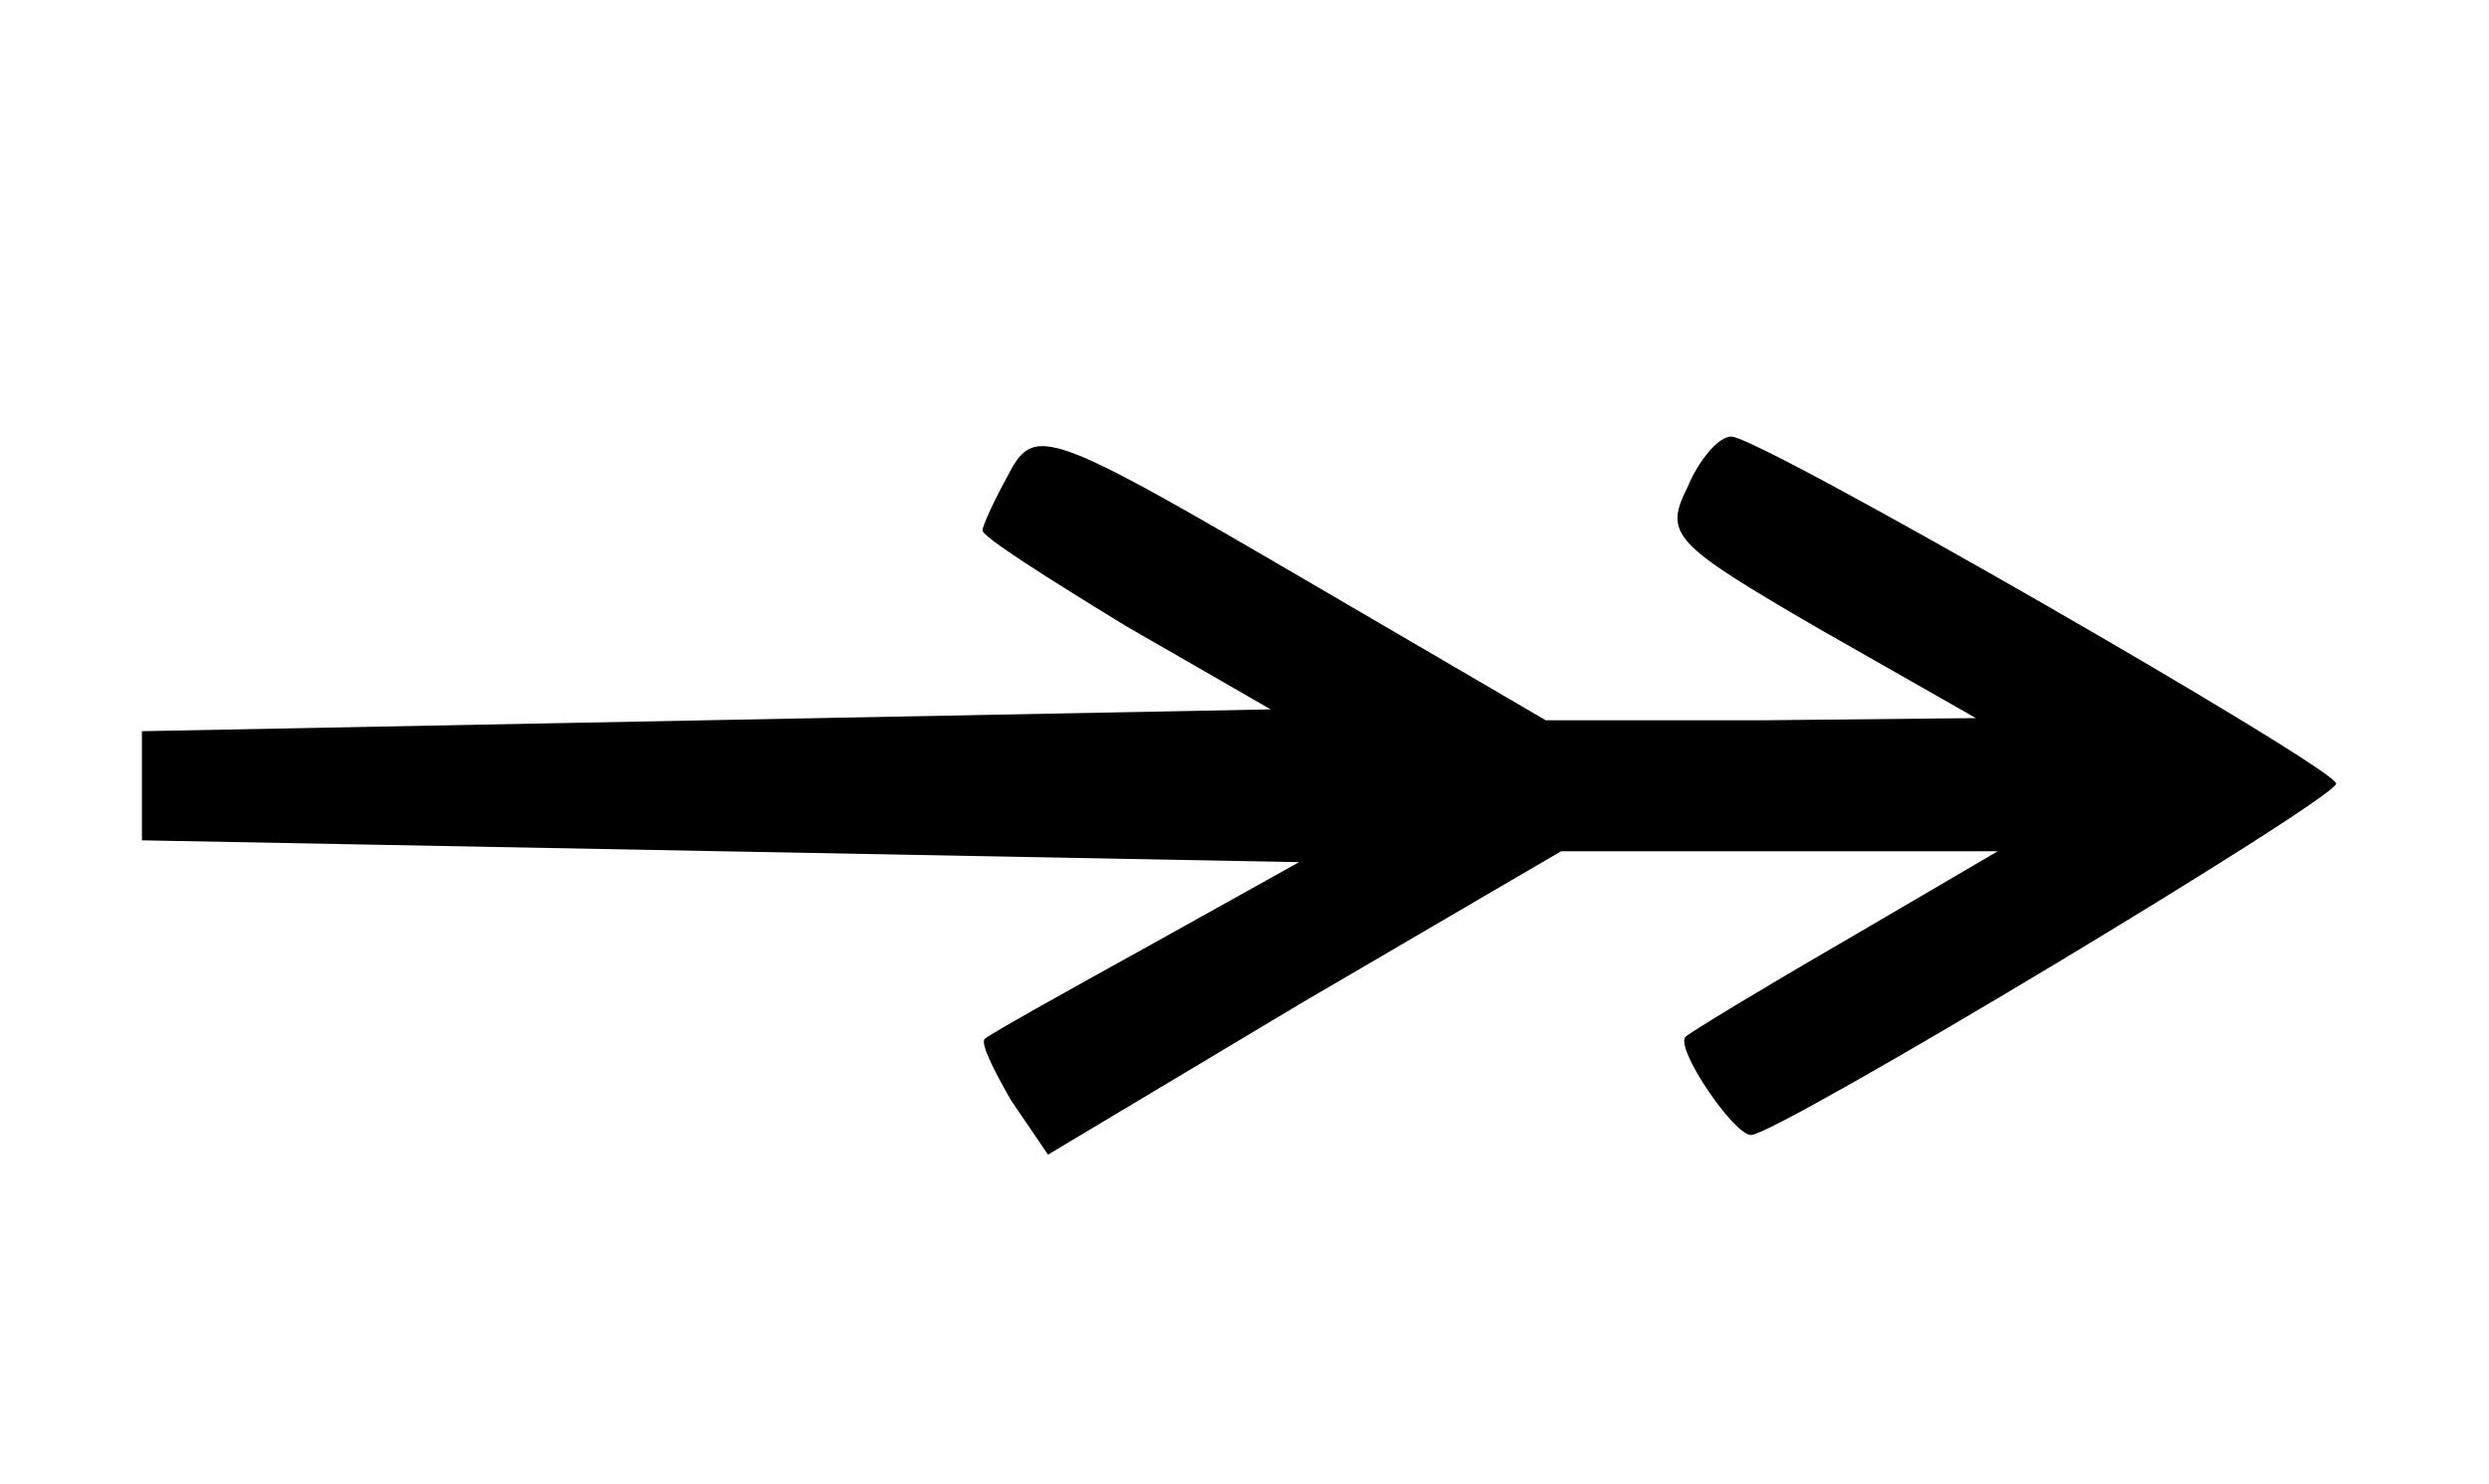 <?xml version="1.0" standalone="no"?>
<!DOCTYPE svg PUBLIC "-//W3C//DTD SVG 20010904//EN"
 "http://www.w3.org/TR/2001/REC-SVG-20010904/DTD/svg10.dtd">
<svg version="1.0" xmlns="http://www.w3.org/2000/svg"
 width="114pt" height="68pt" viewBox="0 0 114 68"
 preserveAspectRatio="xMidYMid meet">

<g transform="translate(0,68) scale(0.1,-0.1)"
fill="#000000" stroke="none">
<path d="M461 461 c-6 -11 -11 -22 -11 -24 0 -3 30 -22 66 -44 l66 -38 -259
-5 -258 -5 0 -25 0 -25 265 -5 265 -5 -70 -39 c-38 -21 -72 -40 -74 -42 -2 -2
4 -14 12 -28 l17 -25 117 70 118 69 100 0 100 0 -70 -41 c-38 -22 -71 -42 -73
-44 -5 -5 22 -45 30 -45 12 0 268 154 268 161 0 7 -264 159 -277 159 -6 0 -15
-11 -20 -23 -11 -22 -7 -26 60 -65 l72 -41 -98 -1 -99 0 -101 59 c-130 76
-133 77 -146 52z"/>
</g>
</svg>
